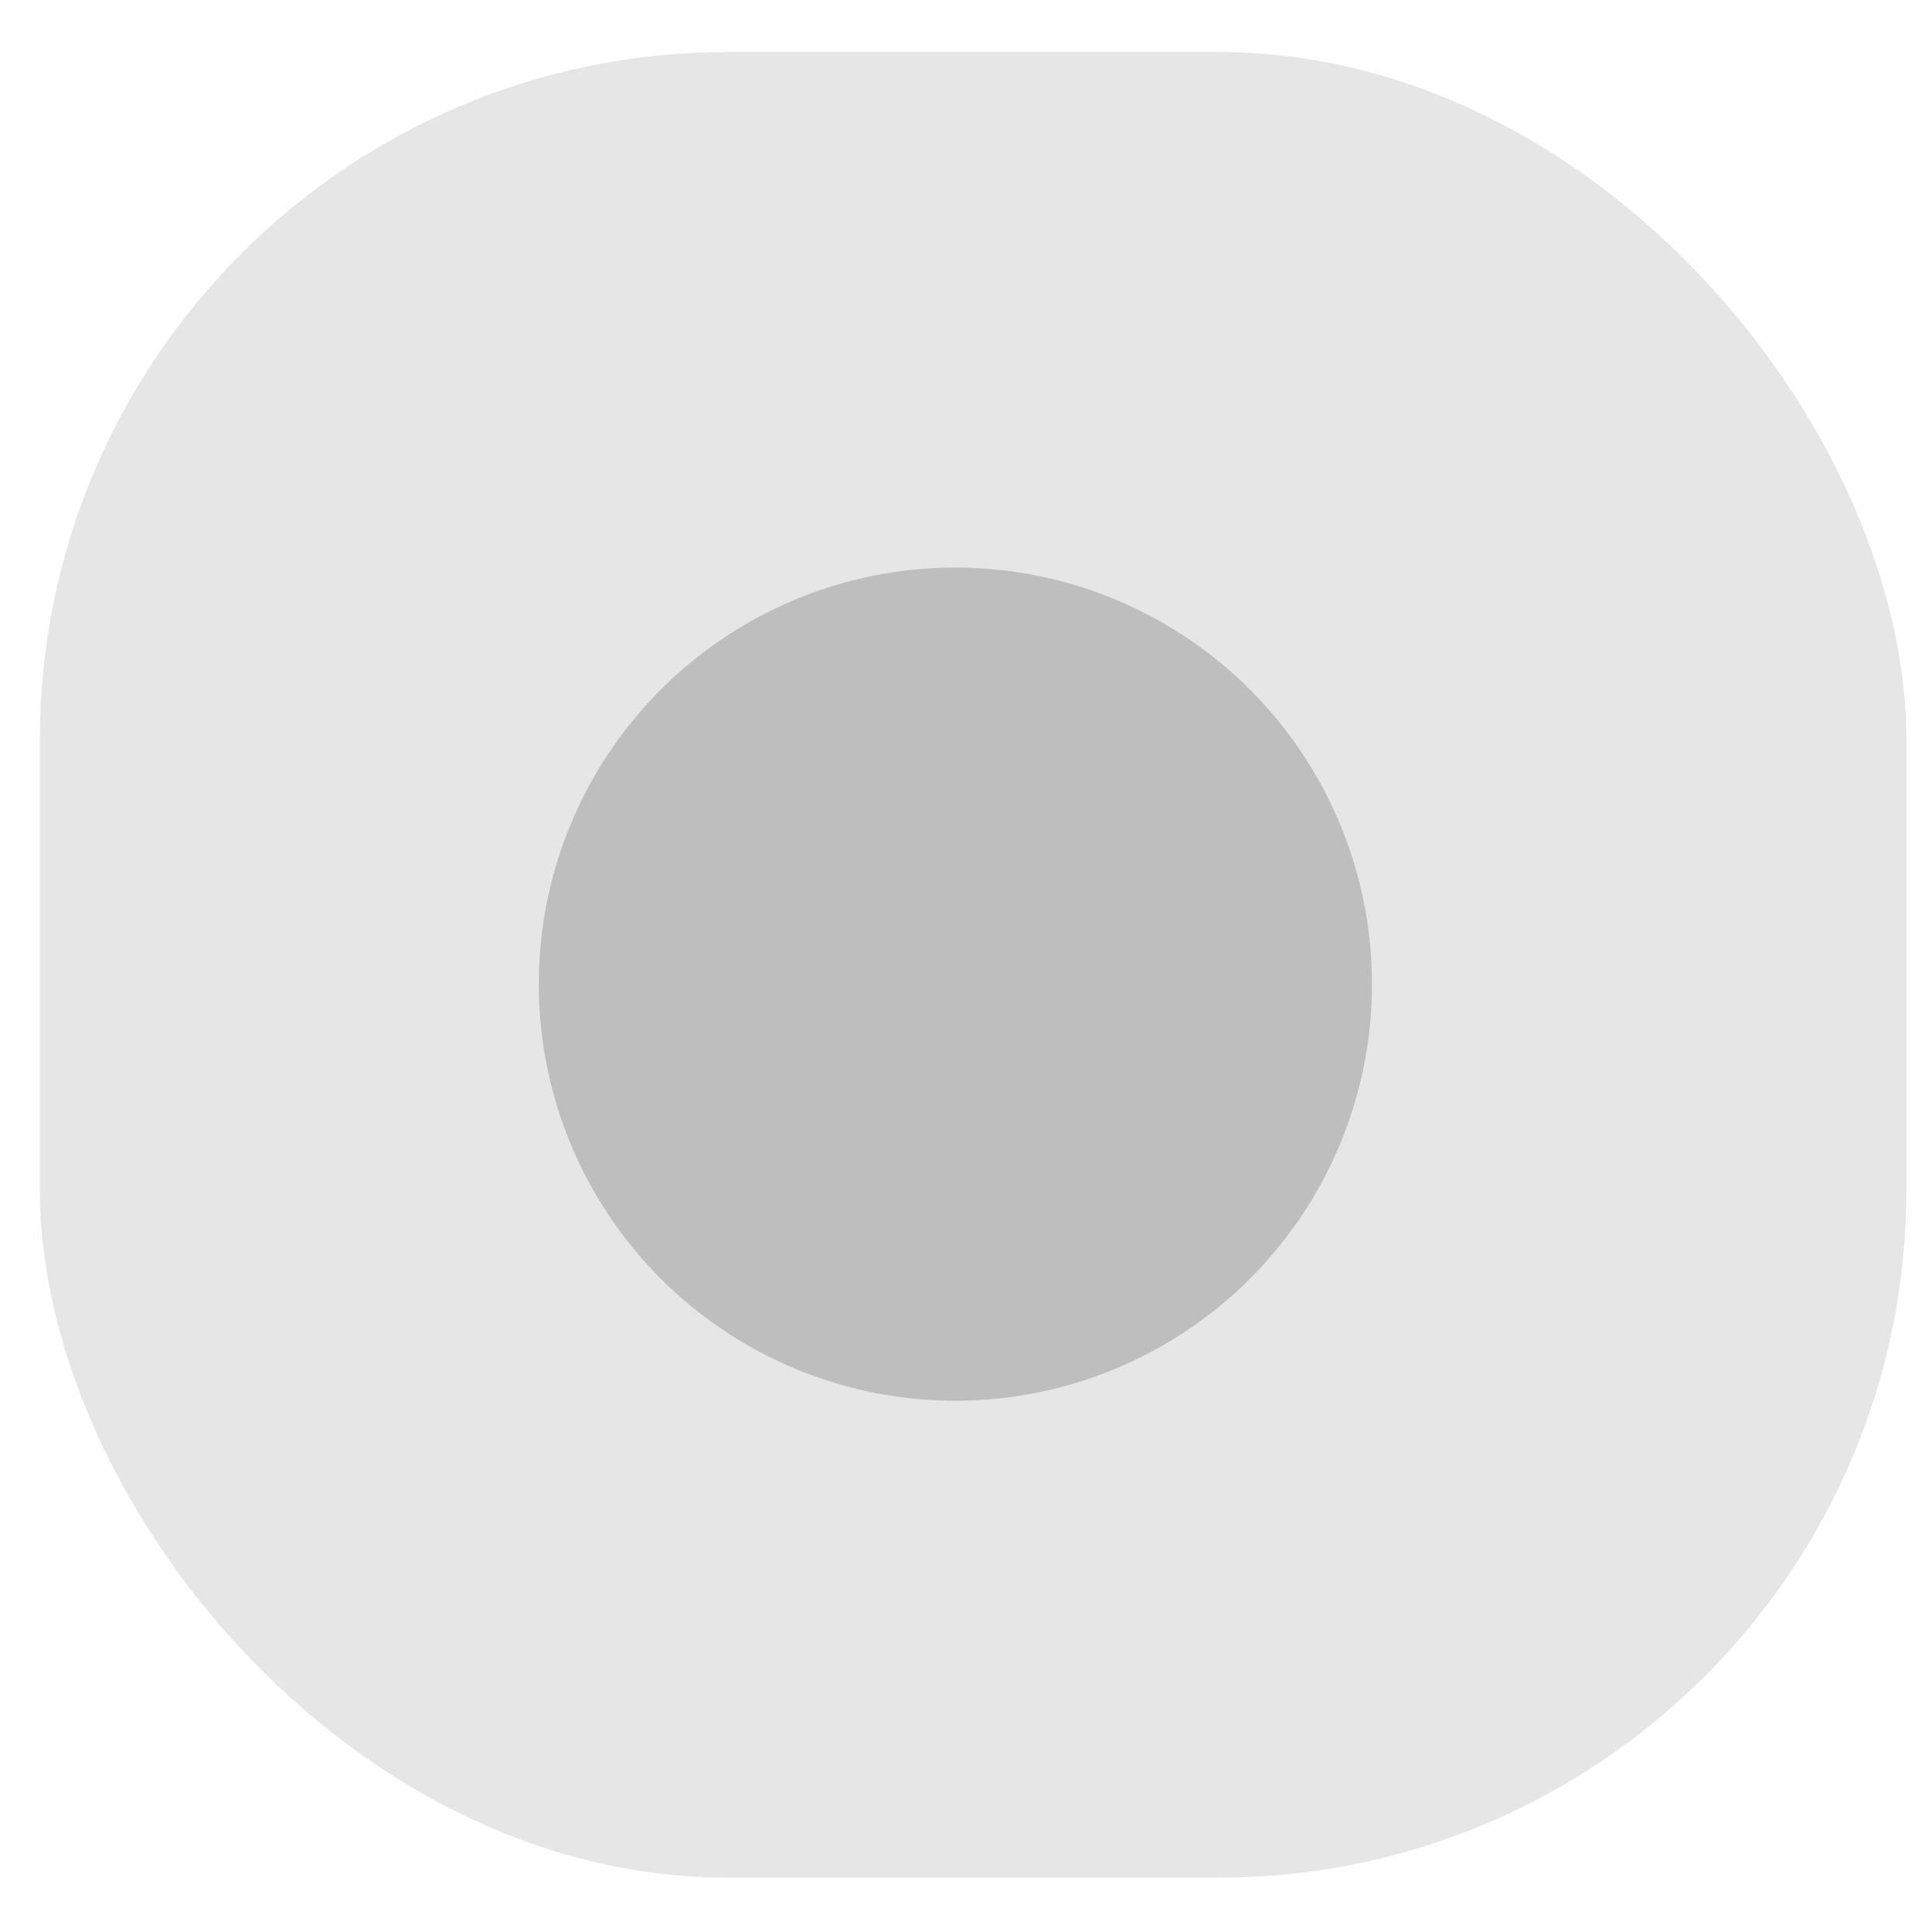 <svg xmlns="http://www.w3.org/2000/svg" xmlns:svg="http://www.w3.org/2000/svg" id="svg2985" width="16" height="16" version="1.1"><g id="layer1"><rect id="rect4683-8" width="15.458" height="15.119" x=".33" y=".431" ry="5.697" style="fill:#e6e6e6;fill-opacity:1;stroke:none"/><path id="path2995" d="m 8.289,2.125 a 6.307,6.307 0 1 1 -12.614,0 6.307,6.307 0 1 1 12.614,0 z" transform="matrix(0.547,0,0,0.547,6.828,6.988)" style="fill:#bebebe;fill-opacity:1;fill-rule:evenodd;stroke:none"/></g></svg>